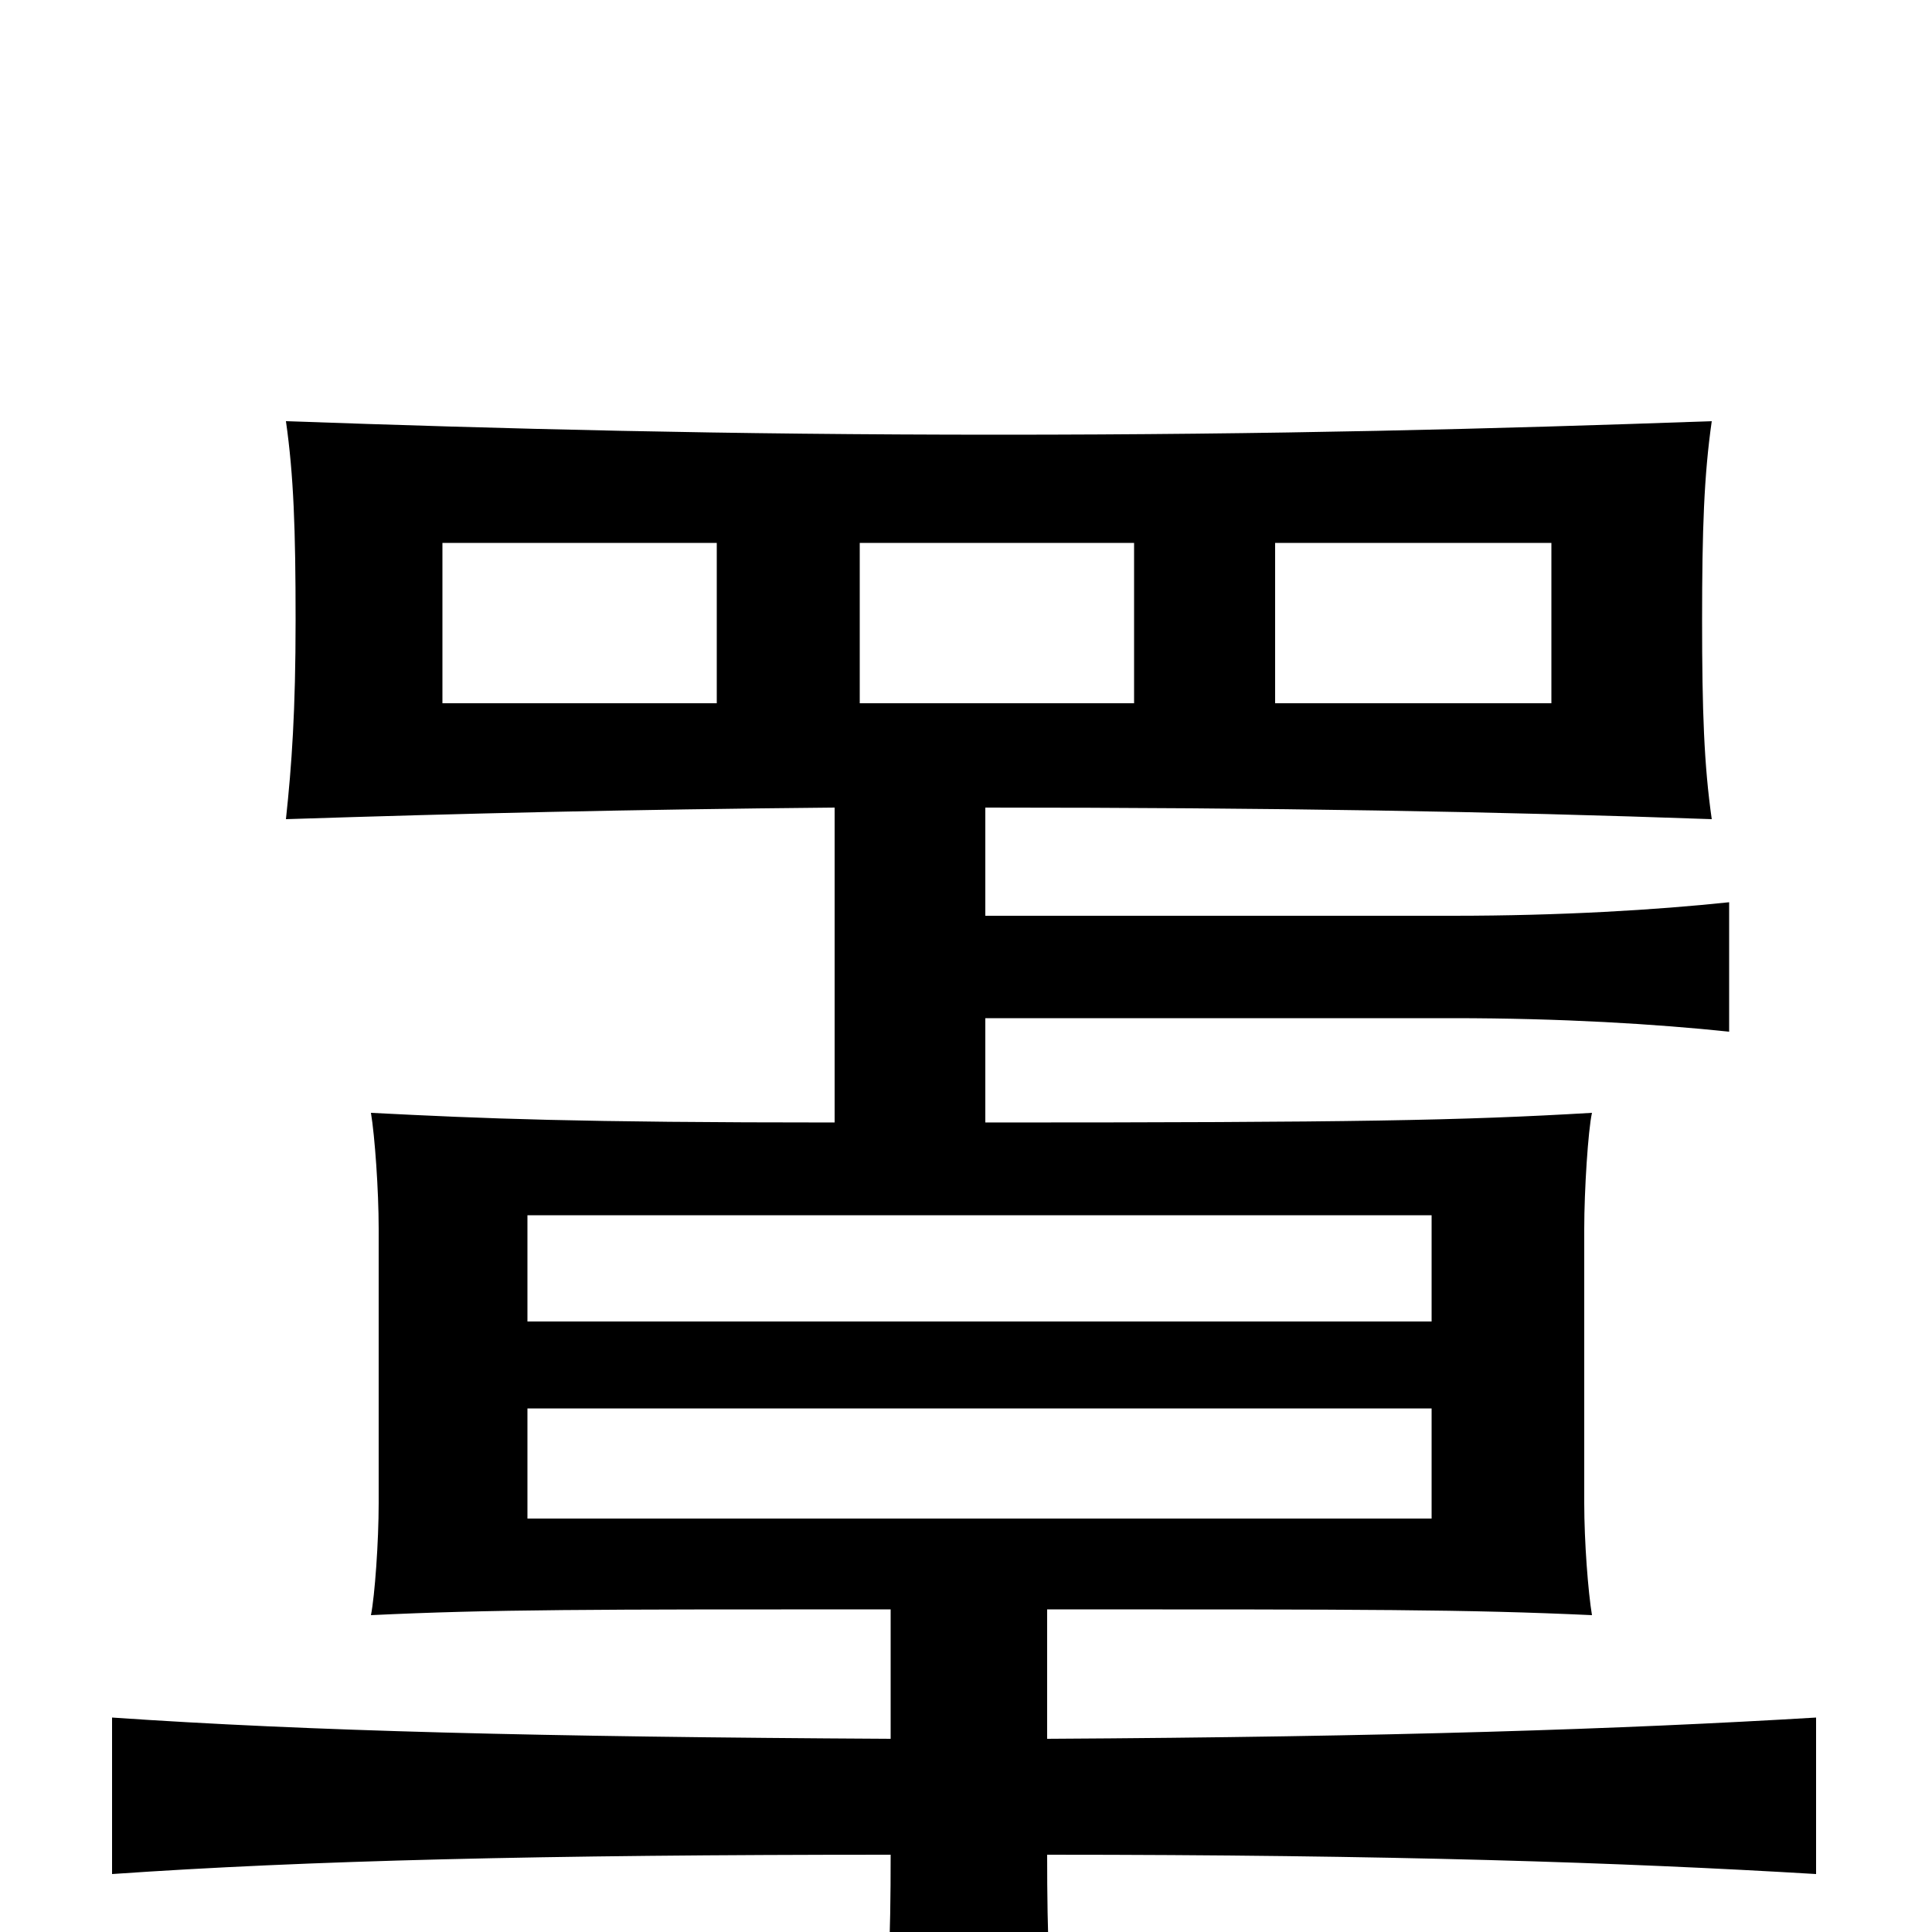 <svg xmlns="http://www.w3.org/2000/svg" viewBox="0 -1000 1000 1000">
	<path fill="#000000" d="M273 -271H741V-214H273ZM587 -719V-636H445V-719ZM371 -719V-636H229V-719ZM803 -719V-636H660V-719ZM741 -316H273V-371H741ZM432 -419C298 -419 251 -421 192 -424C194 -412 196 -384 196 -364V-222C196 -202 194 -174 192 -164C255 -167 304 -167 461 -167V-100C280 -101 160 -104 58 -111V-30C159 -37 280 -40 461 -40C461 4 460 31 455 86H548C543 30 542 3 542 -40C720 -40 840 -36 940 -30V-111C840 -105 720 -101 542 -100V-167C708 -167 759 -167 824 -164C822 -176 820 -202 820 -222V-364C820 -384 822 -415 824 -424C756 -420 702 -419 510 -419V-473H752C808 -473 857 -470 895 -466V-533C857 -529 808 -526 752 -526H510V-582C660 -582 774 -580 886 -576C882 -604 881 -632 881 -679C881 -726 882 -754 886 -782C774 -778 659 -775 517 -775C375 -775 261 -778 148 -782C152 -754 153 -726 153 -679C153 -632 151 -604 148 -576C241 -579 324 -581 432 -582Z"/>
</svg>